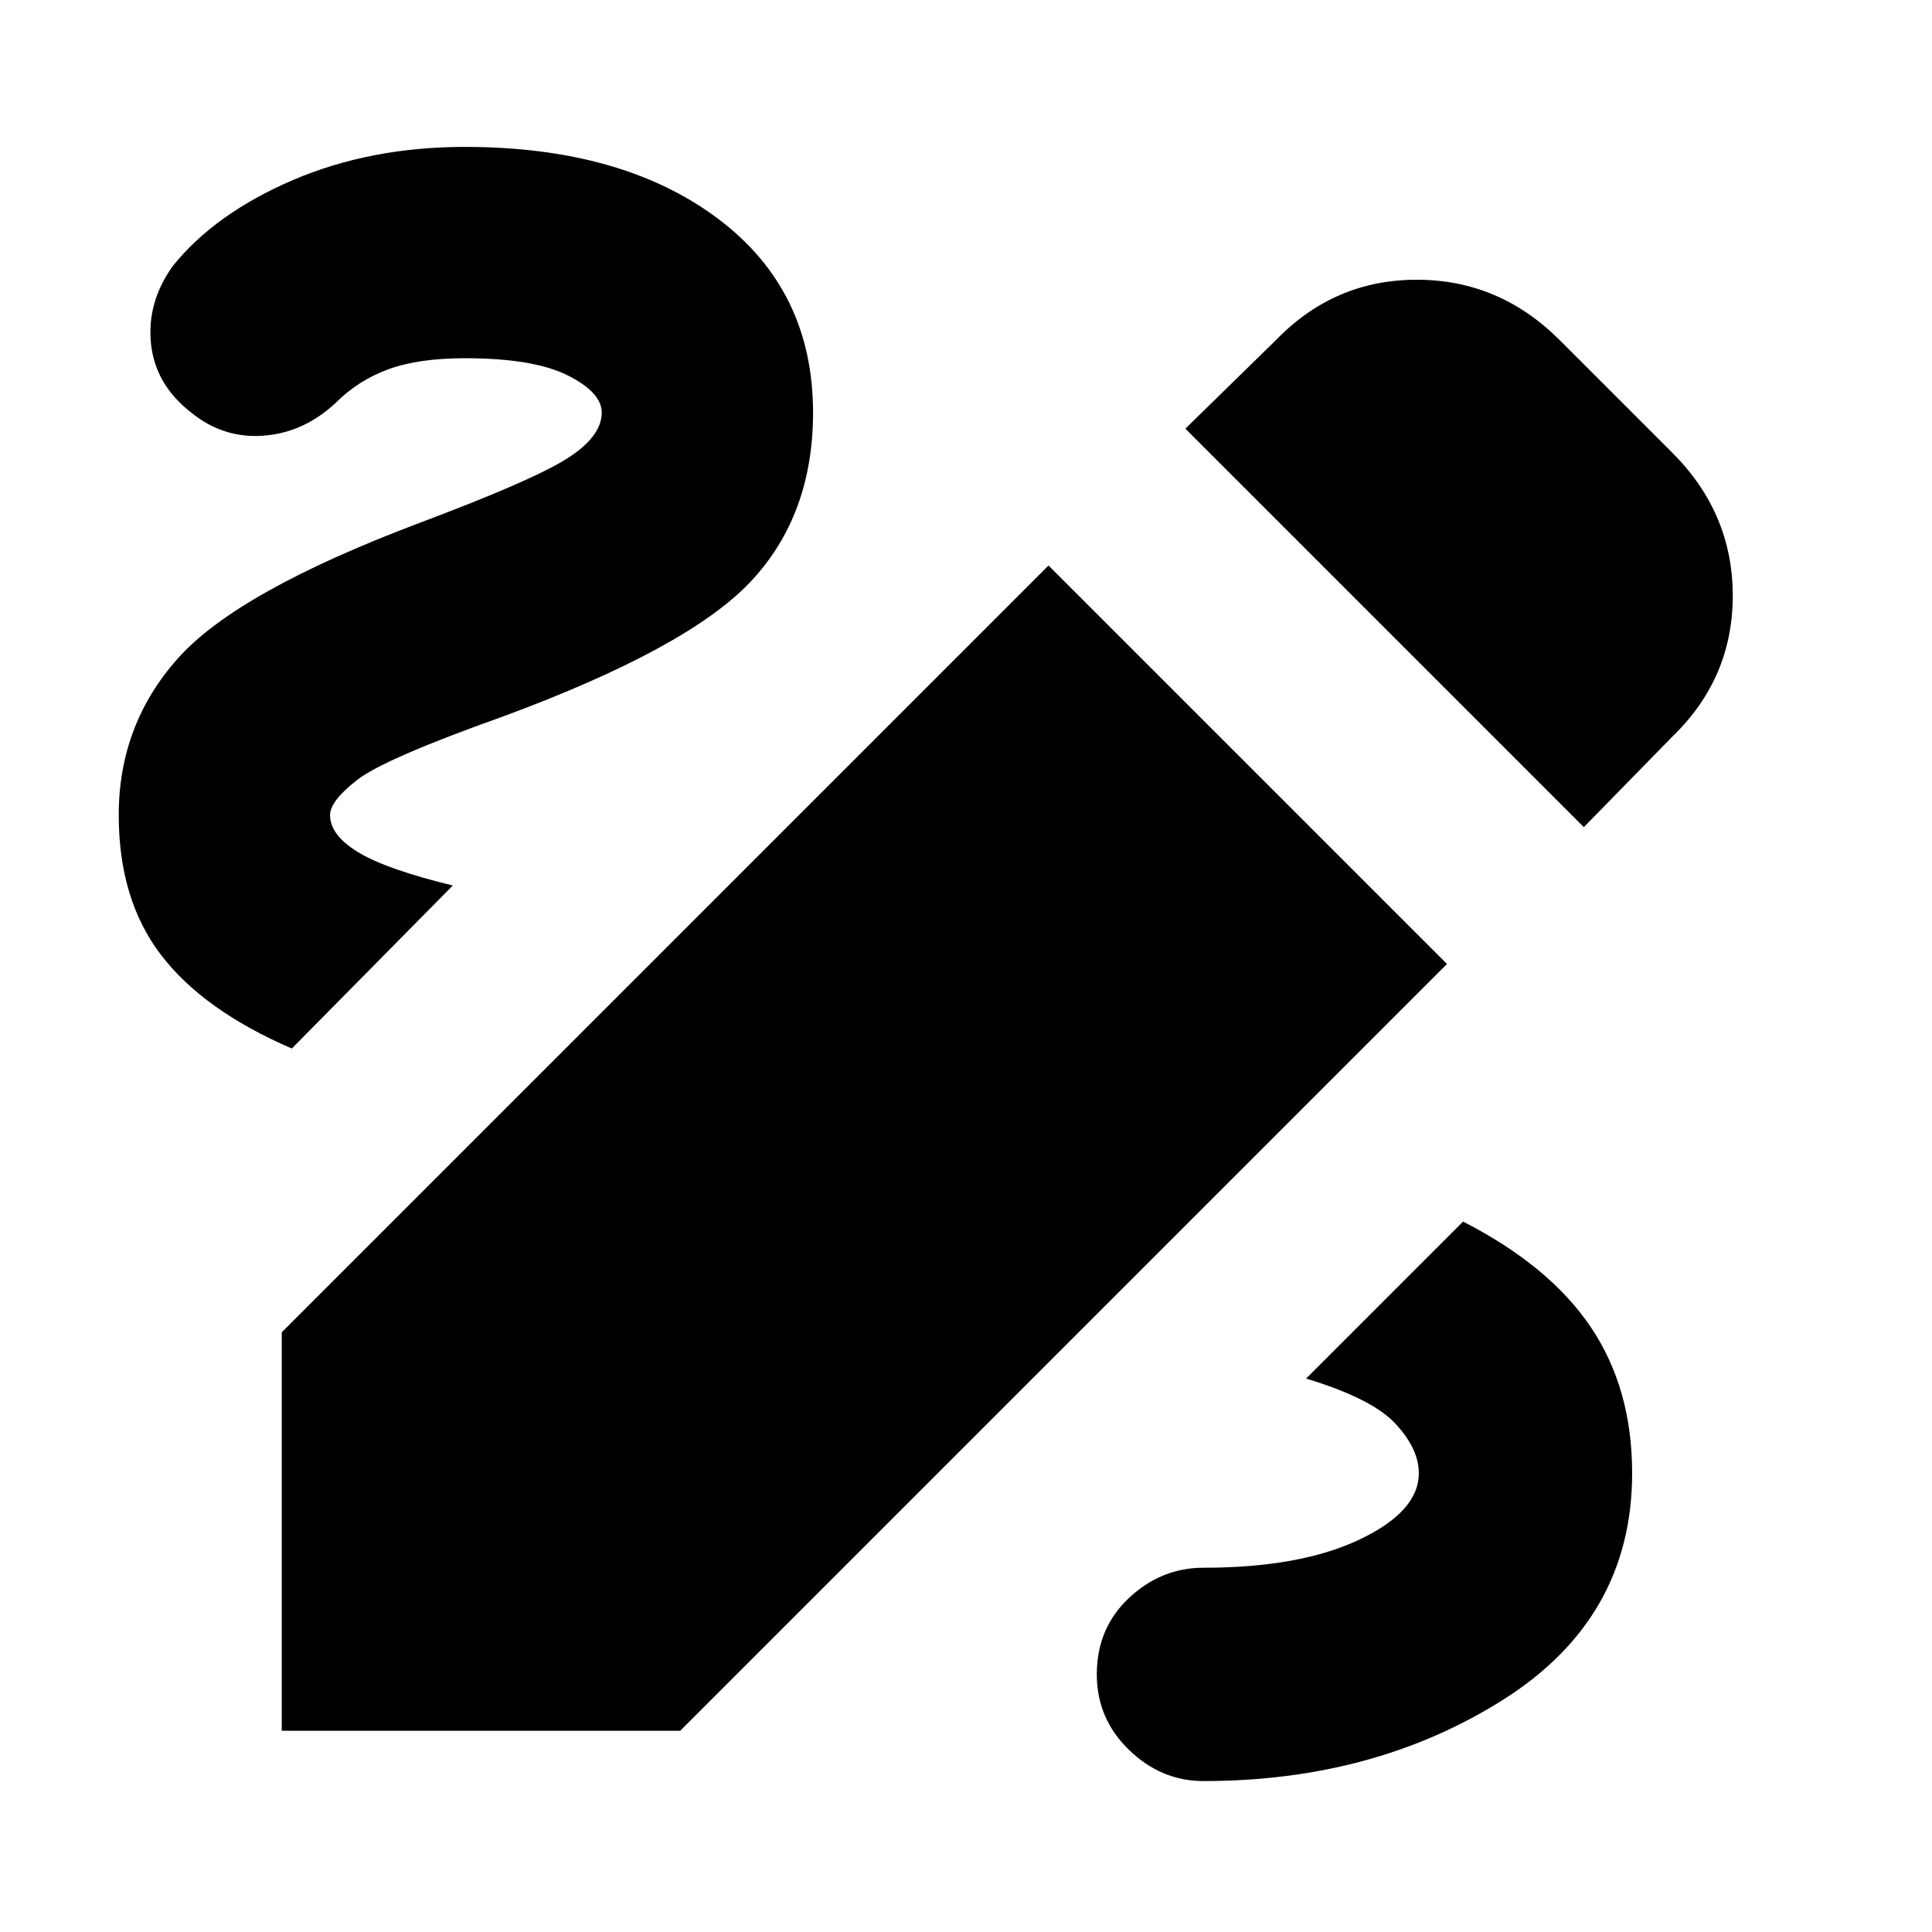 <svg xmlns="http://www.w3.org/2000/svg" height="24" width="24"><path d="M14.95 22.125q-.525 0-.925-.387-.4-.388-.4-.938 0-.575.4-.95t.925-.375q1.2 0 1.938-.35.737-.35.737-.825 0-.3-.288-.612-.287-.313-1.112-.563l1.95-1.95q1.075.55 1.588 1.313.512.762.512 1.812 0 1.8-1.6 2.813-1.6 1.012-3.725 1.012Zm-11.325-9.1Q2.525 12.55 2 11.862q-.525-.687-.525-1.737 0-1.125.738-1.95Q2.95 7.35 5.2 6.5q1.4-.525 1.838-.8.437-.275.437-.575 0-.25-.425-.463-.425-.212-1.275-.212-.575 0-.95.137-.375.138-.65.413-.4.375-.9.412-.5.038-.9-.287-.45-.35-.5-.863-.05-.512.275-.962.525-.65 1.488-1.063.962-.412 2.137-.412 1.95 0 3.138.887Q10.1 3.6 10.1 5.125q0 1.275-.775 2.1Q8.55 8.05 6.25 8.9q-1.475.525-1.812.788-.338.262-.338.437 0 .25.35.462.35.213 1.175.413Zm16.05-2.75-4.95-4.95 1.125-1.1q.725-.75 1.75-.75t1.775.75l1.4 1.4q.75.75.75 1.775t-.75 1.75ZM3.5 21.5v-4.95l9.525-9.525 4.95 4.95L8.45 21.5Z"/></svg>
